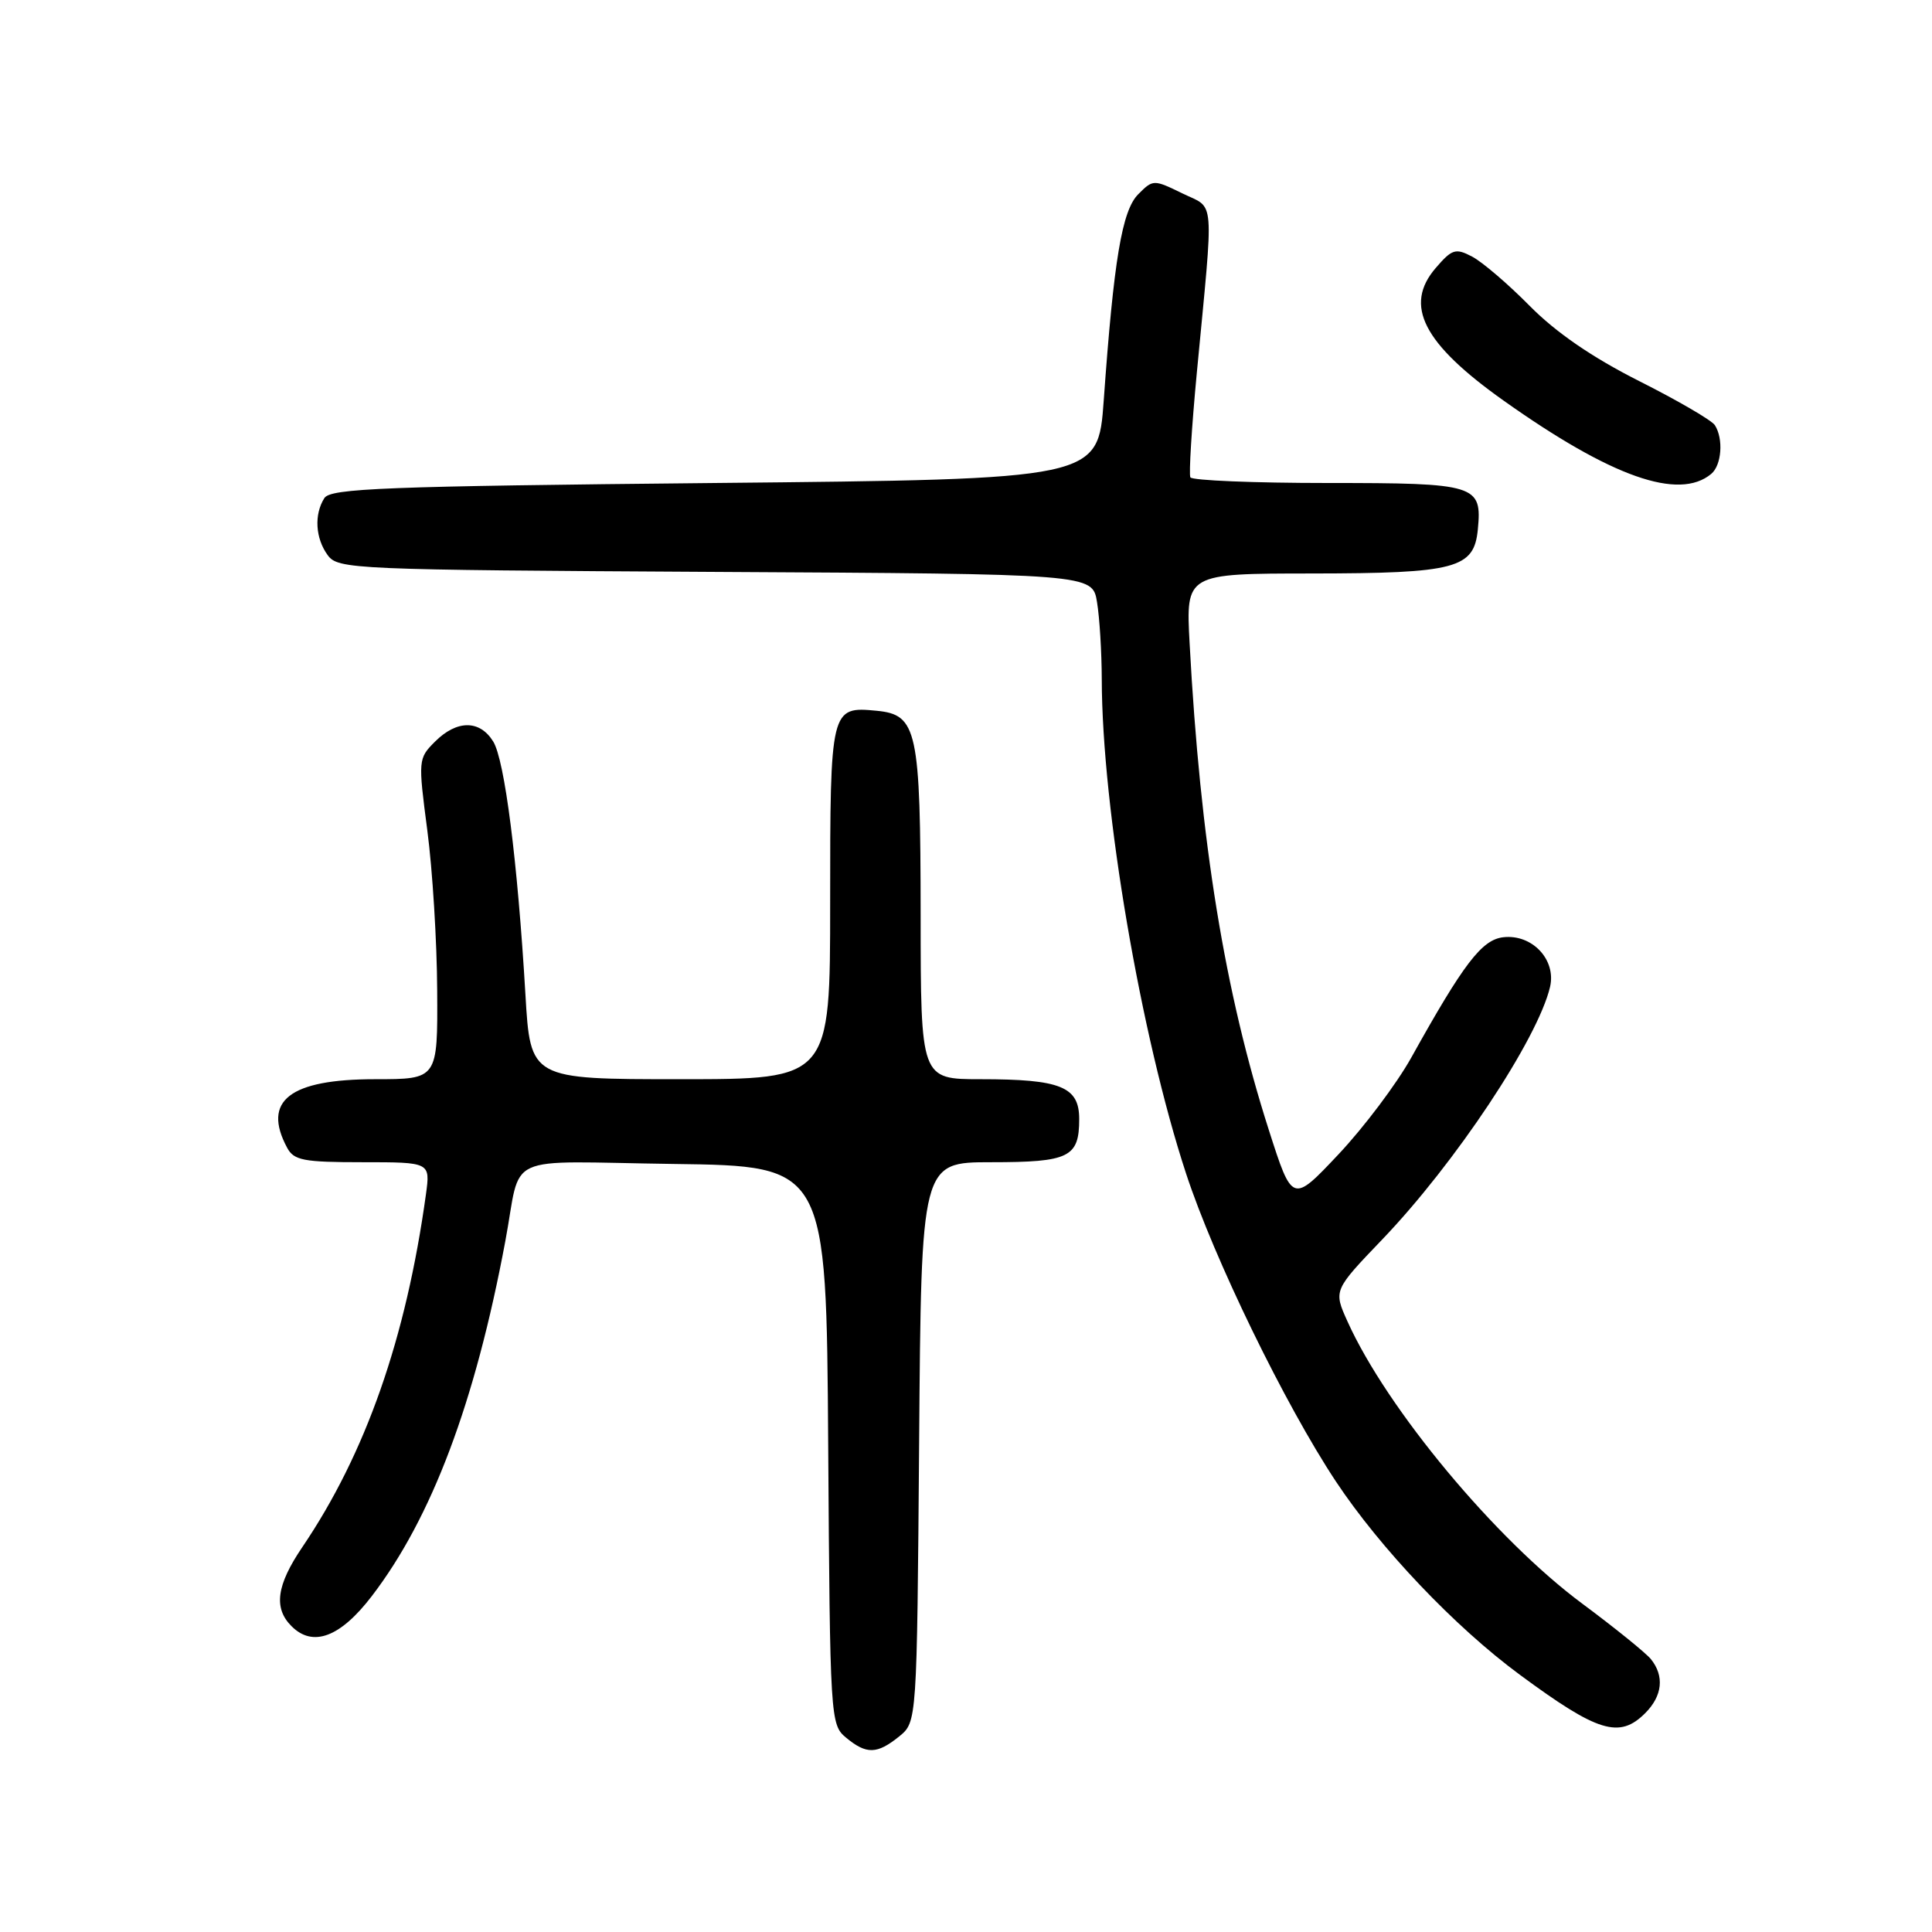 <?xml version="1.0" encoding="UTF-8" standalone="no"?>
<!DOCTYPE svg PUBLIC "-//W3C//DTD SVG 1.1//EN" "http://www.w3.org/Graphics/SVG/1.1/DTD/svg11.dtd" >
<svg xmlns="http://www.w3.org/2000/svg" xmlns:xlink="http://www.w3.org/1999/xlink" version="1.1" viewBox="0 0 256 256">
 <g >
 <path fill="currentColor"
d=" M 119.14 230.09 C 121.50 228.18 121.50 228.18 121.79 191.09 C 122.07 154.00 122.07 154.00 131.34 154.00 C 141.68 154.00 143.00 153.35 143.00 148.28 C 143.00 143.99 140.56 143.00 129.93 143.00 C 122.00 143.00 122.00 143.00 121.99 121.25 C 121.97 96.71 121.54 94.70 116.16 94.18 C 110.05 93.59 110.00 93.82 110.00 119.62 C 110.00 143.00 110.00 143.00 90.14 143.00 C 70.28 143.00 70.28 143.00 69.62 131.75 C 68.58 114.11 66.87 100.70 65.35 98.25 C 63.57 95.37 60.53 95.38 57.64 98.27 C 55.41 100.50 55.40 100.69 56.62 110.02 C 57.31 115.23 57.90 124.79 57.93 131.25 C 58.00 143.00 58.00 143.00 49.72 143.00 C 38.38 143.00 34.71 145.85 38.04 152.07 C 38.94 153.76 40.20 154.00 48.05 154.00 C 57.02 154.00 57.02 154.00 56.44 158.25 C 53.80 177.36 48.45 192.62 40.06 205.00 C 36.64 210.04 36.22 213.08 38.63 215.48 C 41.45 218.31 45.09 216.95 49.26 211.50 C 57.21 201.12 62.95 185.88 66.95 164.50 C 69.20 152.54 66.19 153.92 89.27 154.23 C 109.50 154.50 109.50 154.50 109.74 191.50 C 109.98 227.81 110.03 228.53 112.11 230.25 C 114.81 232.49 116.22 232.45 119.14 230.09 Z  M 218.00 227.00 C 220.29 224.71 220.56 222.08 218.75 219.84 C 218.06 219.00 213.99 215.71 209.71 212.53 C 198.18 203.99 183.77 186.68 178.55 175.10 C 176.69 170.98 176.69 170.98 183.15 164.24 C 192.82 154.15 203.77 137.67 205.39 130.77 C 206.23 127.16 203.01 123.75 199.19 124.19 C 196.34 124.52 193.94 127.67 187.00 140.14 C 185.07 143.60 180.74 149.36 177.37 152.94 C 171.24 159.45 171.24 159.45 168.12 149.71 C 162.29 131.51 159.04 111.54 157.63 85.25 C 157.13 76.00 157.13 76.00 173.81 75.99 C 192.92 75.97 195.32 75.33 195.82 70.16 C 196.39 64.23 195.66 64.00 175.94 64.00 C 166.14 64.00 157.94 63.66 157.73 63.25 C 157.52 62.84 157.90 56.63 158.58 49.45 C 160.86 25.45 161.05 27.77 156.66 25.62 C 152.87 23.77 152.78 23.77 150.83 25.73 C 148.67 27.88 147.58 34.43 146.25 53.06 C 145.50 63.50 145.50 63.50 94.71 64.00 C 51.03 64.43 43.79 64.71 42.98 66.00 C 41.60 68.17 41.79 71.33 43.42 73.56 C 44.79 75.43 46.67 75.51 94.79 75.78 C 144.75 76.05 144.75 76.05 145.36 79.78 C 145.70 81.82 145.98 86.42 145.99 90.00 C 146.02 107.11 151.15 137.19 157.16 155.50 C 160.87 166.80 170.26 186.10 177.00 196.28 C 182.88 205.15 192.79 215.58 201.38 221.91 C 211.73 229.55 214.58 230.42 218.00 227.00 Z  M 226.74 62.80 C 228.13 61.65 228.39 58.16 227.23 56.34 C 226.83 55.70 222.31 53.07 217.19 50.49 C 210.95 47.34 206.18 44.06 202.69 40.53 C 199.84 37.64 196.40 34.70 195.06 34.00 C 192.87 32.85 192.40 33.00 190.24 35.51 C 185.98 40.46 188.56 45.51 199.26 53.10 C 213.51 63.21 222.45 66.36 226.74 62.80 Z "/>
</g>
</svg>